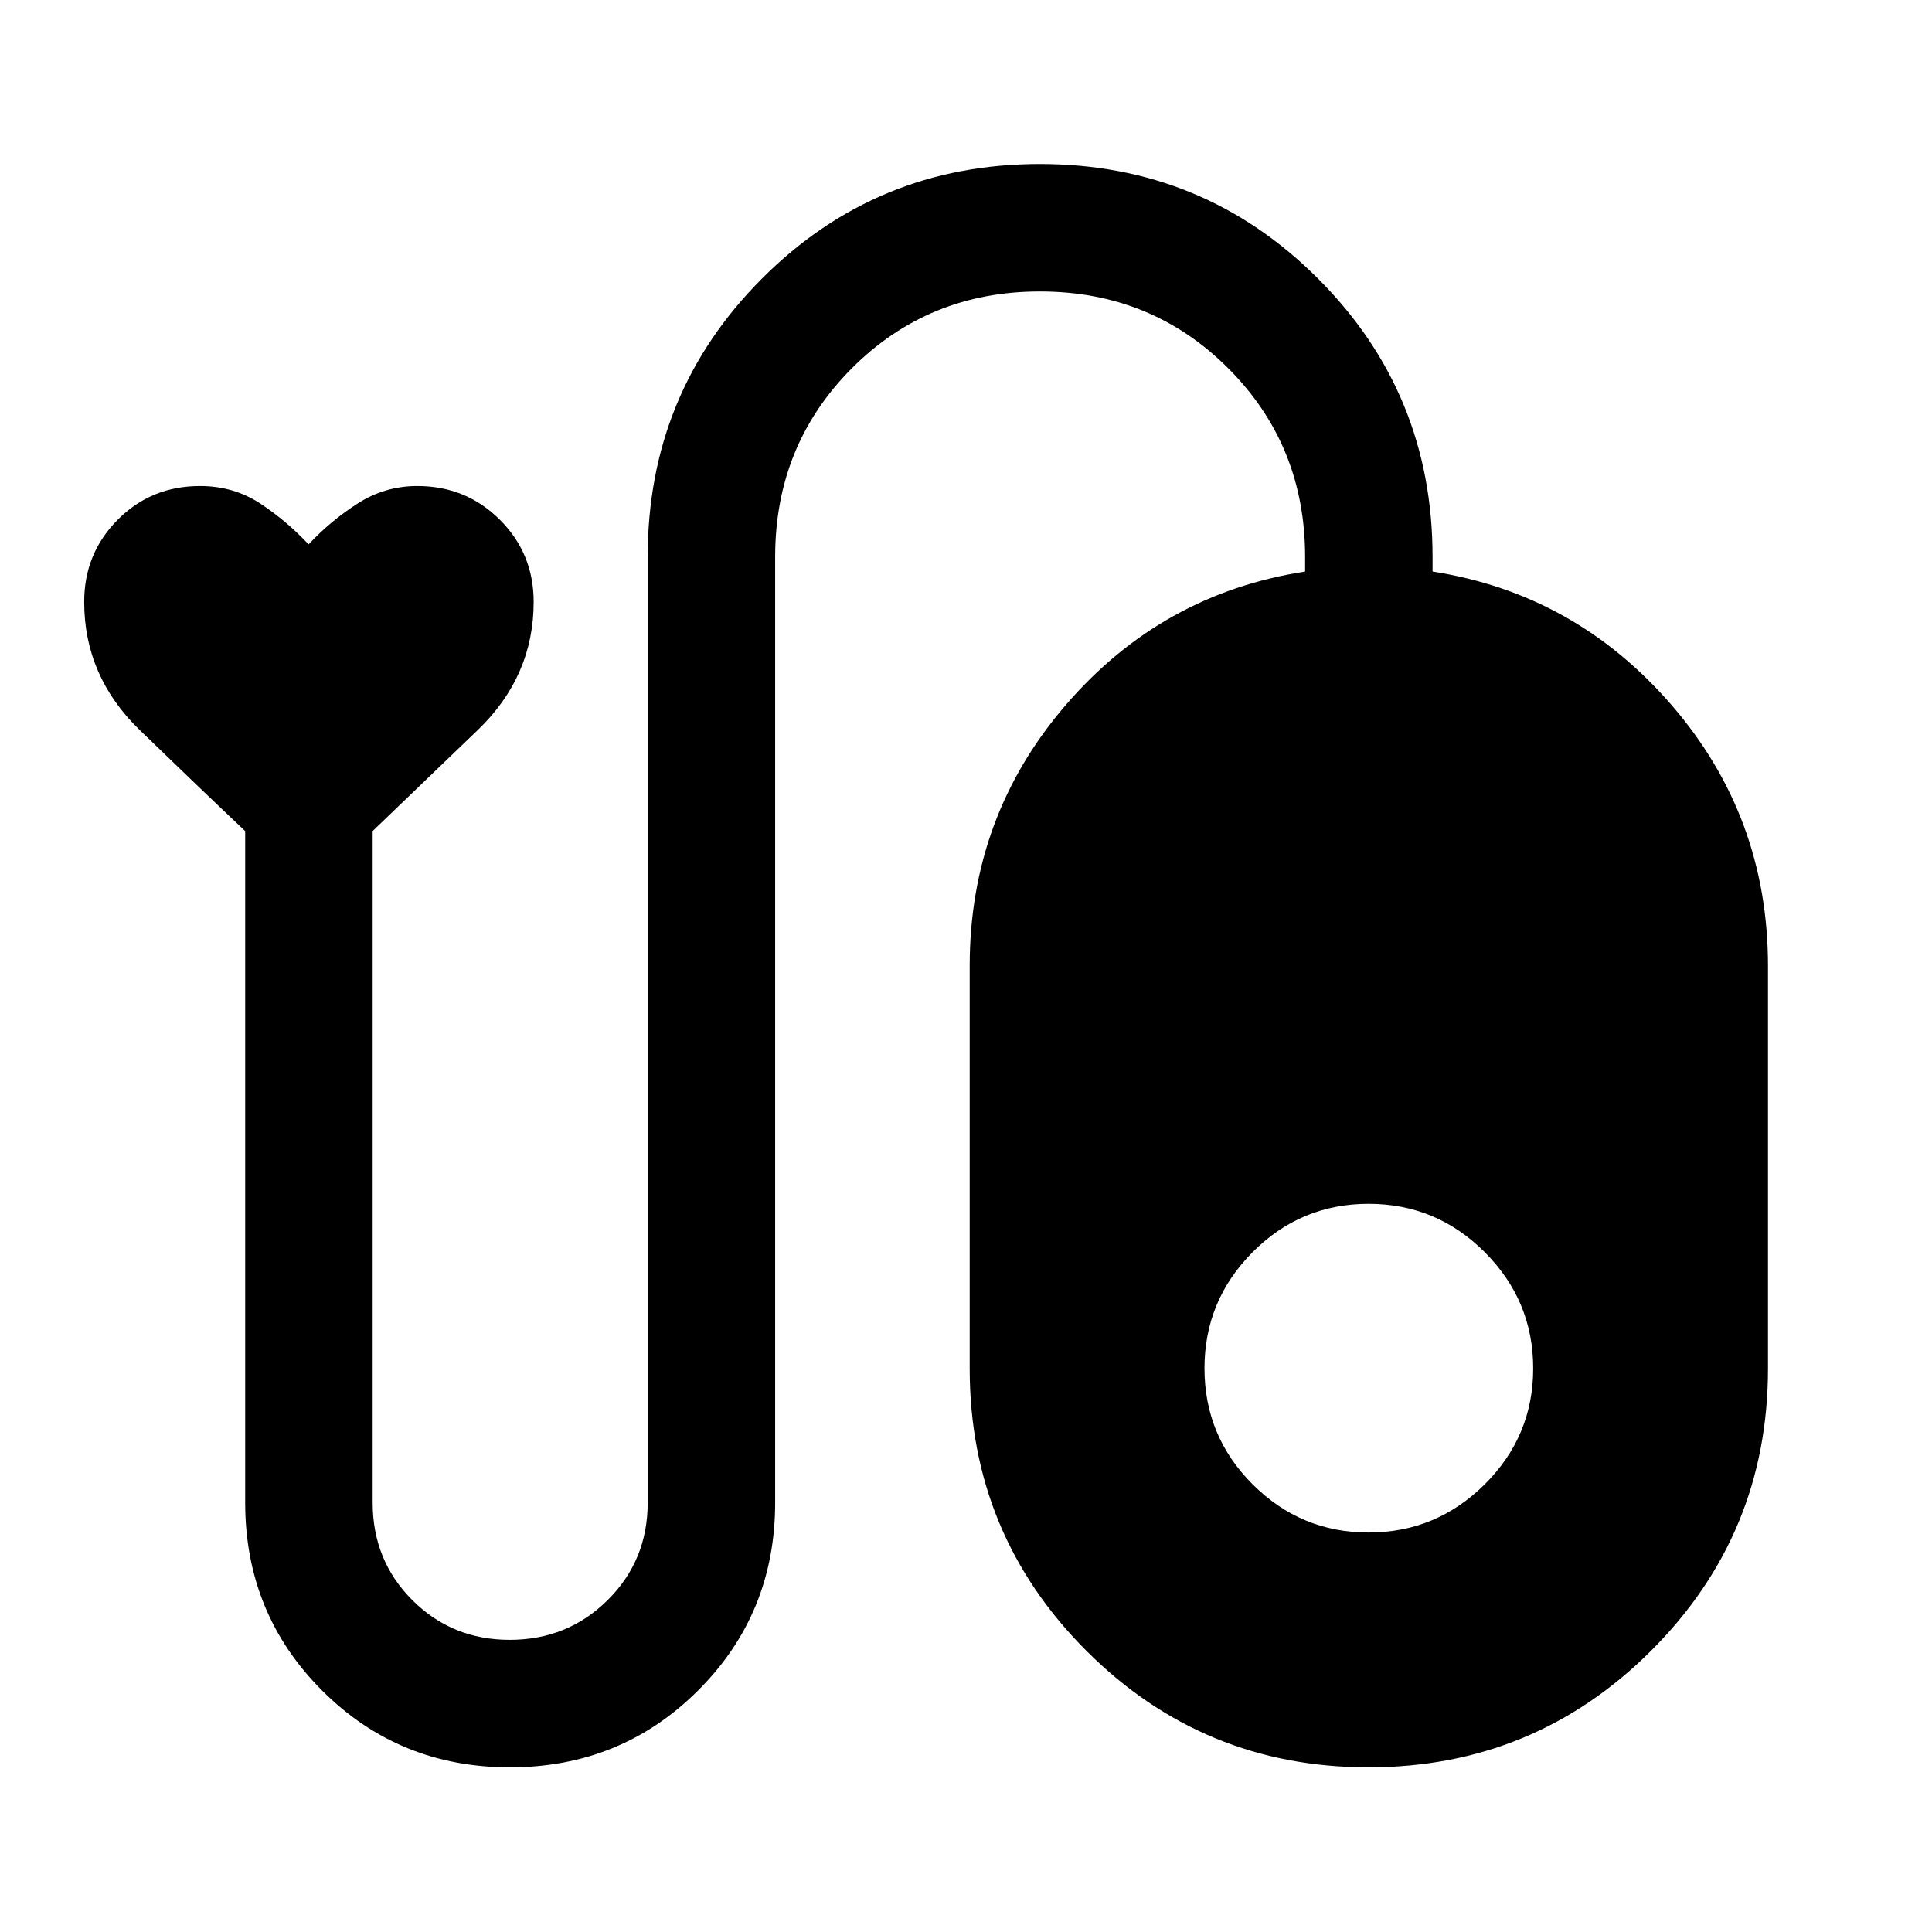 <svg xmlns="http://www.w3.org/2000/svg" height="40" viewBox="0 -960 960 960" width="40"><path d="M253.39-81.83q-55.22 0-93.39-38.2-38.17-38.19-38.17-93.3v-333.7Q97-570.5 69.42-597.25 41.83-624 41.83-660.94q0-24.06 16.66-40.81 16.66-16.75 40.9-16.75 16.61 0 29.78 8.61 13.16 8.62 24.16 20.39 11-11.77 24.5-20.39 13.5-8.61 29.5-8.61 24.25 0 41.04 16.75 16.8 16.75 16.8 40.81 0 36.94-27.75 63.67-27.75 26.73-52.25 50.21v333.75q0 28.69 19.72 48.41 19.72 19.73 48.41 19.73 28.7 0 48.62-19.73 19.91-19.72 19.91-48.43v-470q0-81.3 56.78-138.23 56.78-56.94 138.08-56.94 81.31 0 138.23 56.94 56.91 56.93 56.91 138.23v7.33q71 11.05 118.84 66.43Q878.5-554.18 878.5-480v200q0 82.24-58.05 140.2-58.05 57.97-140.42 57.97-82.36 0-140.28-57.97-57.92-57.96-57.92-140.2v-200q0-74.2 47.67-129.6 47.67-55.4 119-66.4v-7.33q0-55.43-38.18-93.64-38.18-38.2-93.58-38.2-55.41 0-93.49 38.2-38.08 38.21-38.08 93.64v470q0 55.11-38.28 93.3-38.28 38.2-93.5 38.2Zm426.67-280q-33.73 0-57.64 24.02-23.92 24.02-23.92 57.75 0 33.73 23.95 57.64 23.95 23.92 57.58 23.92 33.64 0 57.72-23.95t24.08-57.58q0-33.64-24.02-57.72t-57.75-24.08Z"/></svg>